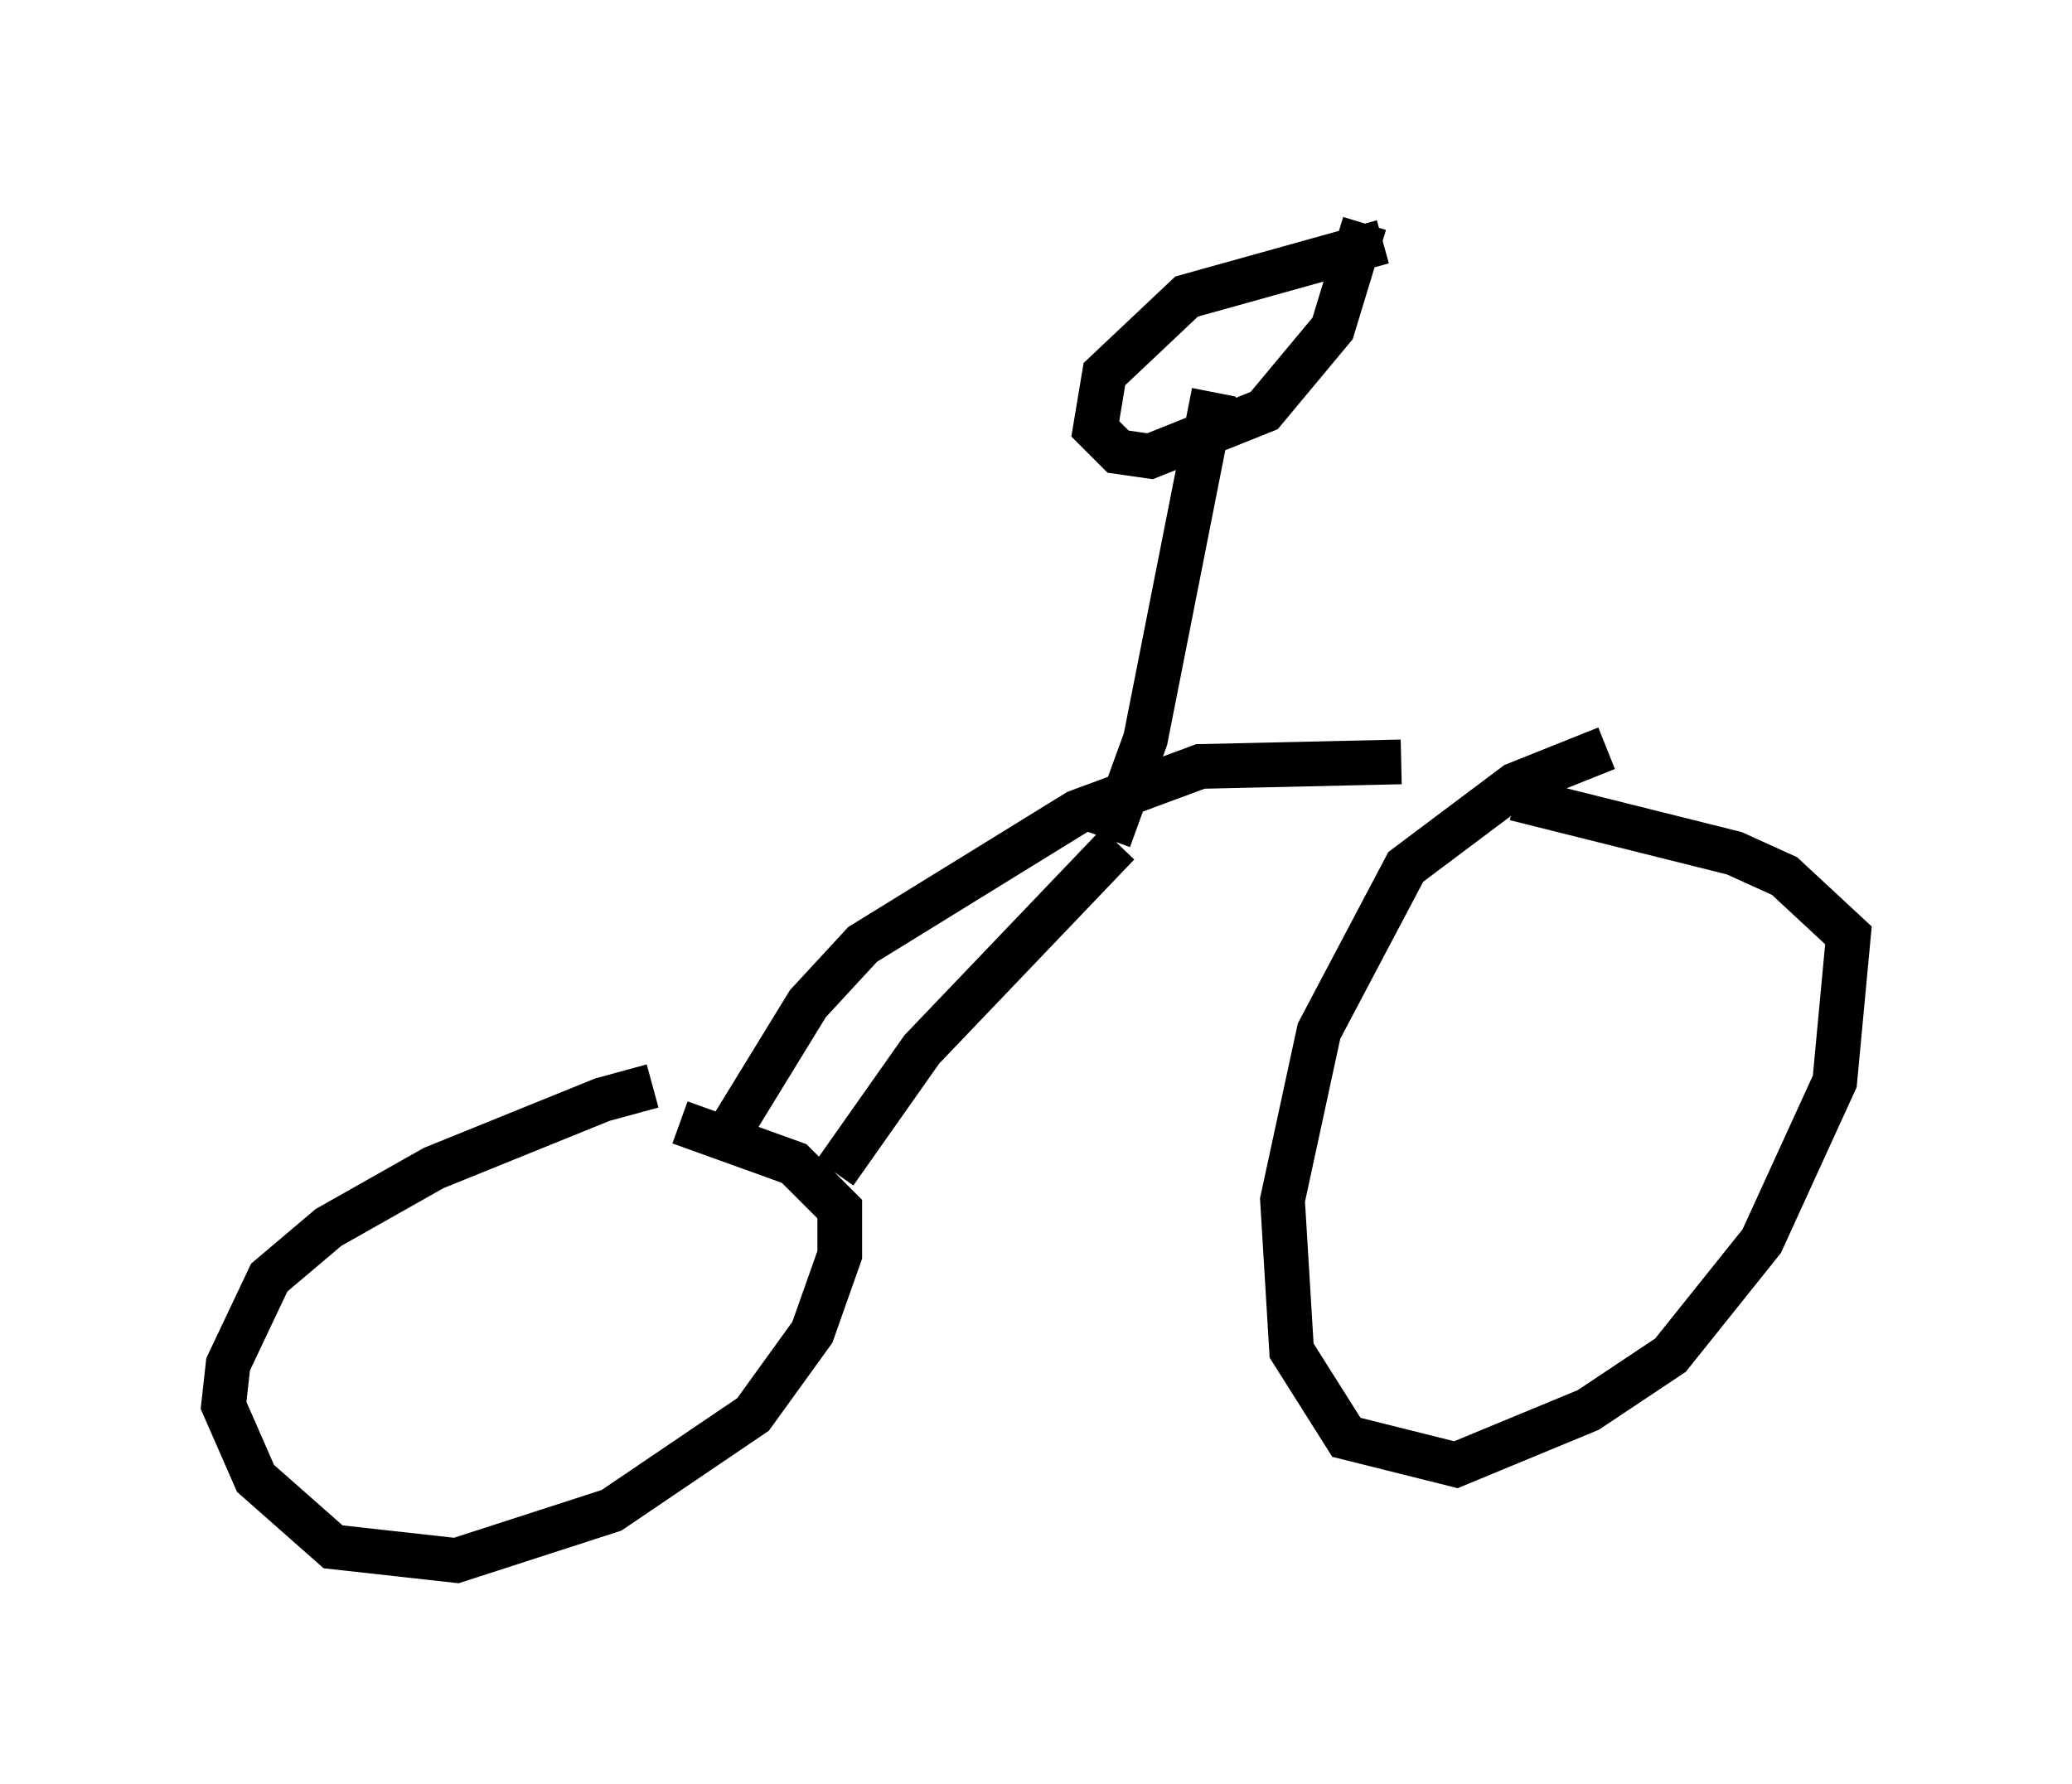 <?xml version="1.0" encoding="utf-8" ?>
<svg baseProfile="full" height="39.911" version="1.1" width="46.342" xmlns="http://www.w3.org/2000/svg" xmlns:ev="http://www.w3.org/2001/xml-events" xmlns:xlink="http://www.w3.org/1999/xlink"><defs /><rect fill="white" height="39.911" width="46.342" x="0" y="0" /><path d="M15.311, 24.498 m-0.715, -0.204 l-1.123, 0.306 -3.777, 1.531 l-2.348, 1.327 -1.327, 1.123 l-0.919, 1.94 -0.102, 0.919 l0.715, 1.633 1.735, 1.531 l2.756, 0.306 3.471, -1.123 l3.165, -2.144 1.327, -1.838 l0.613, -1.735 0.0, -1.021 l-1.021, -1.021 -2.552, -0.919 m0.919, 0.51 l1.94, -3.165 1.225, -1.327 l4.798, -2.96 2.756, -1.021 l4.492, -0.102 m4.594, -0.306 l-2.042, 0.817 -2.45, 1.838 l-1.94, 3.675 -0.817, 3.777 l0.204, 3.369 1.225, 1.94 l2.45, 0.613 2.96, -1.225 l1.838, -1.225 2.042, -2.552 l1.633, -3.573 0.306, -3.267 l-1.429, -1.327 -1.123, -0.51 l-4.9, -1.225 m-8.269, -7.656 l0.0, 0.0 m5.308, -4.798 l-4.39, 1.225 -1.838, 1.735 l-0.204, 1.225 0.51, 0.51 l0.715, 0.102 2.552, -1.021 l1.531, -1.838 0.715, -2.348 m-3.369, 3.777 l-1.531, 7.758 -0.817, 2.246 m2.45, 2.246 l0.0, 0.0 m-2.246, -2.144 l-4.39, 4.594 -1.94, 2.756 " fill="none" stroke="black" stroke-width="1" /></svg>